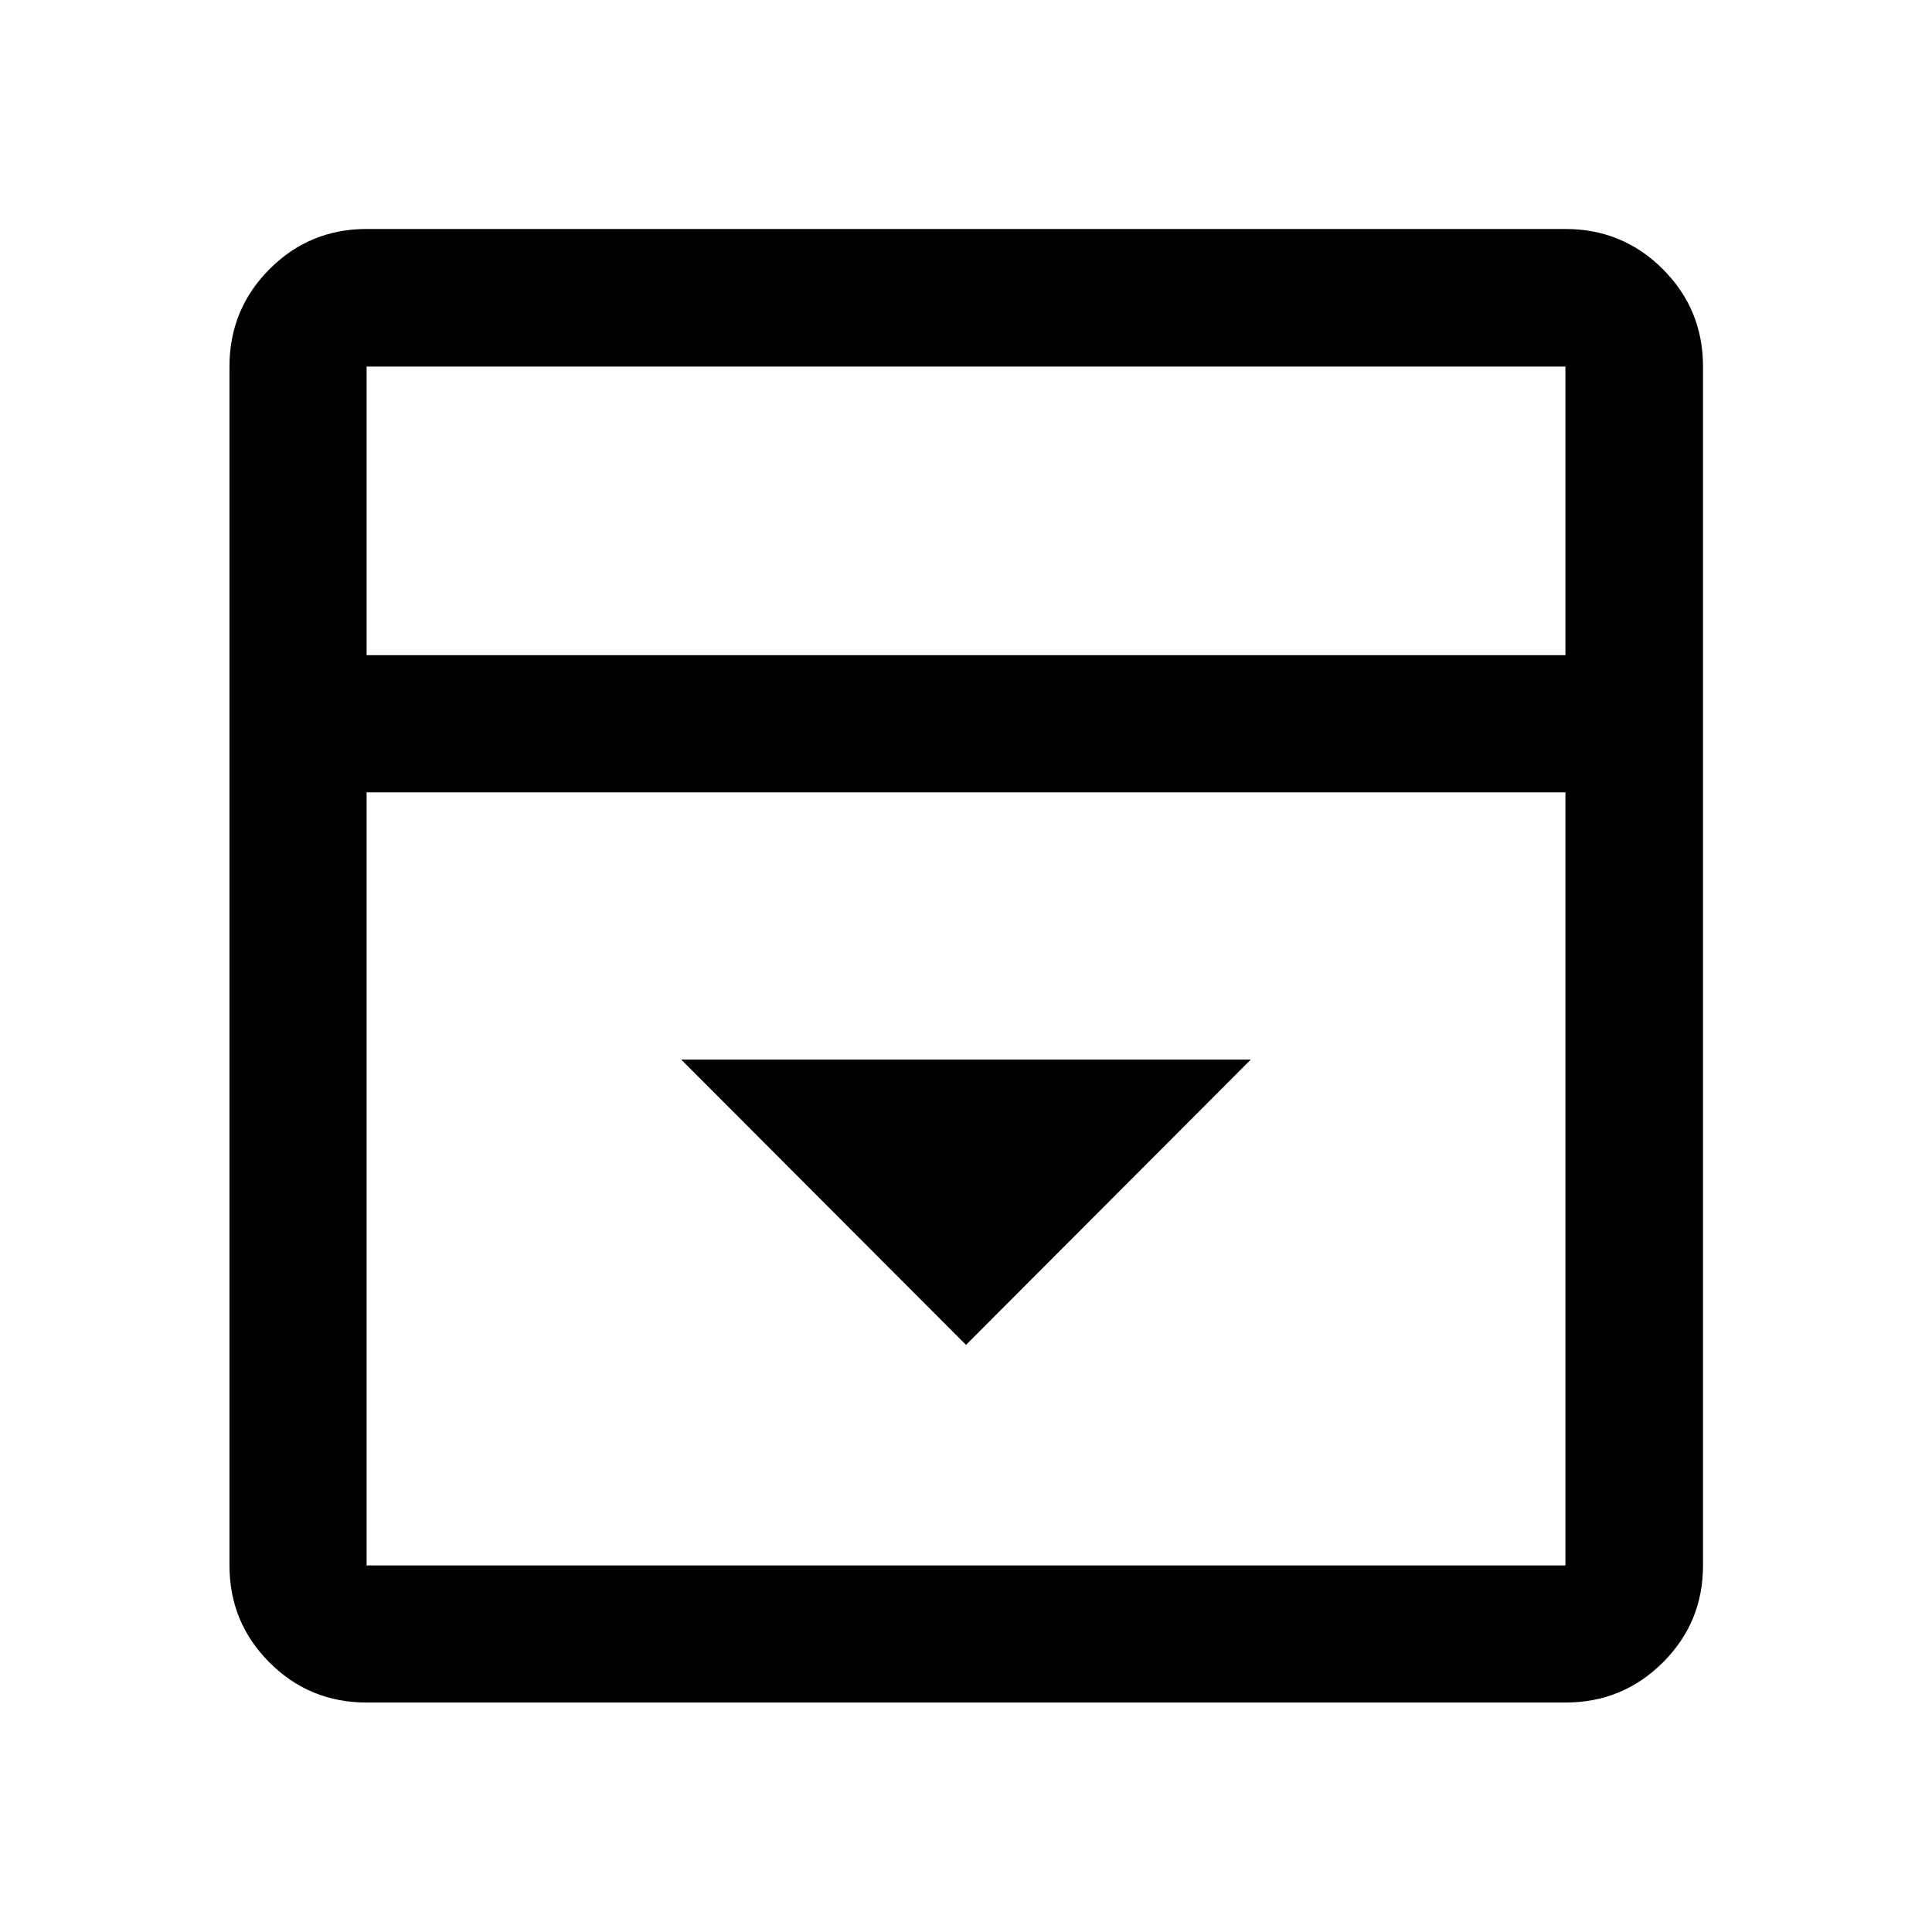 <svg xmlns="http://www.w3.org/2000/svg" width="48" height="48" viewBox="0 -960 960 960"><path d="m480-291.739 141.5-141.739h-283L480-291.739ZM182.152-114.022q-28.349 0-48.24-19.89-19.89-19.891-19.89-48.24v-595.696q0-28.447 19.89-48.408 19.891-19.962 48.24-19.962h595.696q28.447 0 48.408 19.962 19.962 19.961 19.962 48.408v595.696q0 28.349-19.962 48.24-19.961 19.89-48.408 19.89H182.152Zm595.696-520.413v-143.413H182.152v143.413h595.696Zm-595.696 68.131v384.152h595.696v-384.152H182.152Zm0-68.131v-143.413 143.413Z"/></svg>